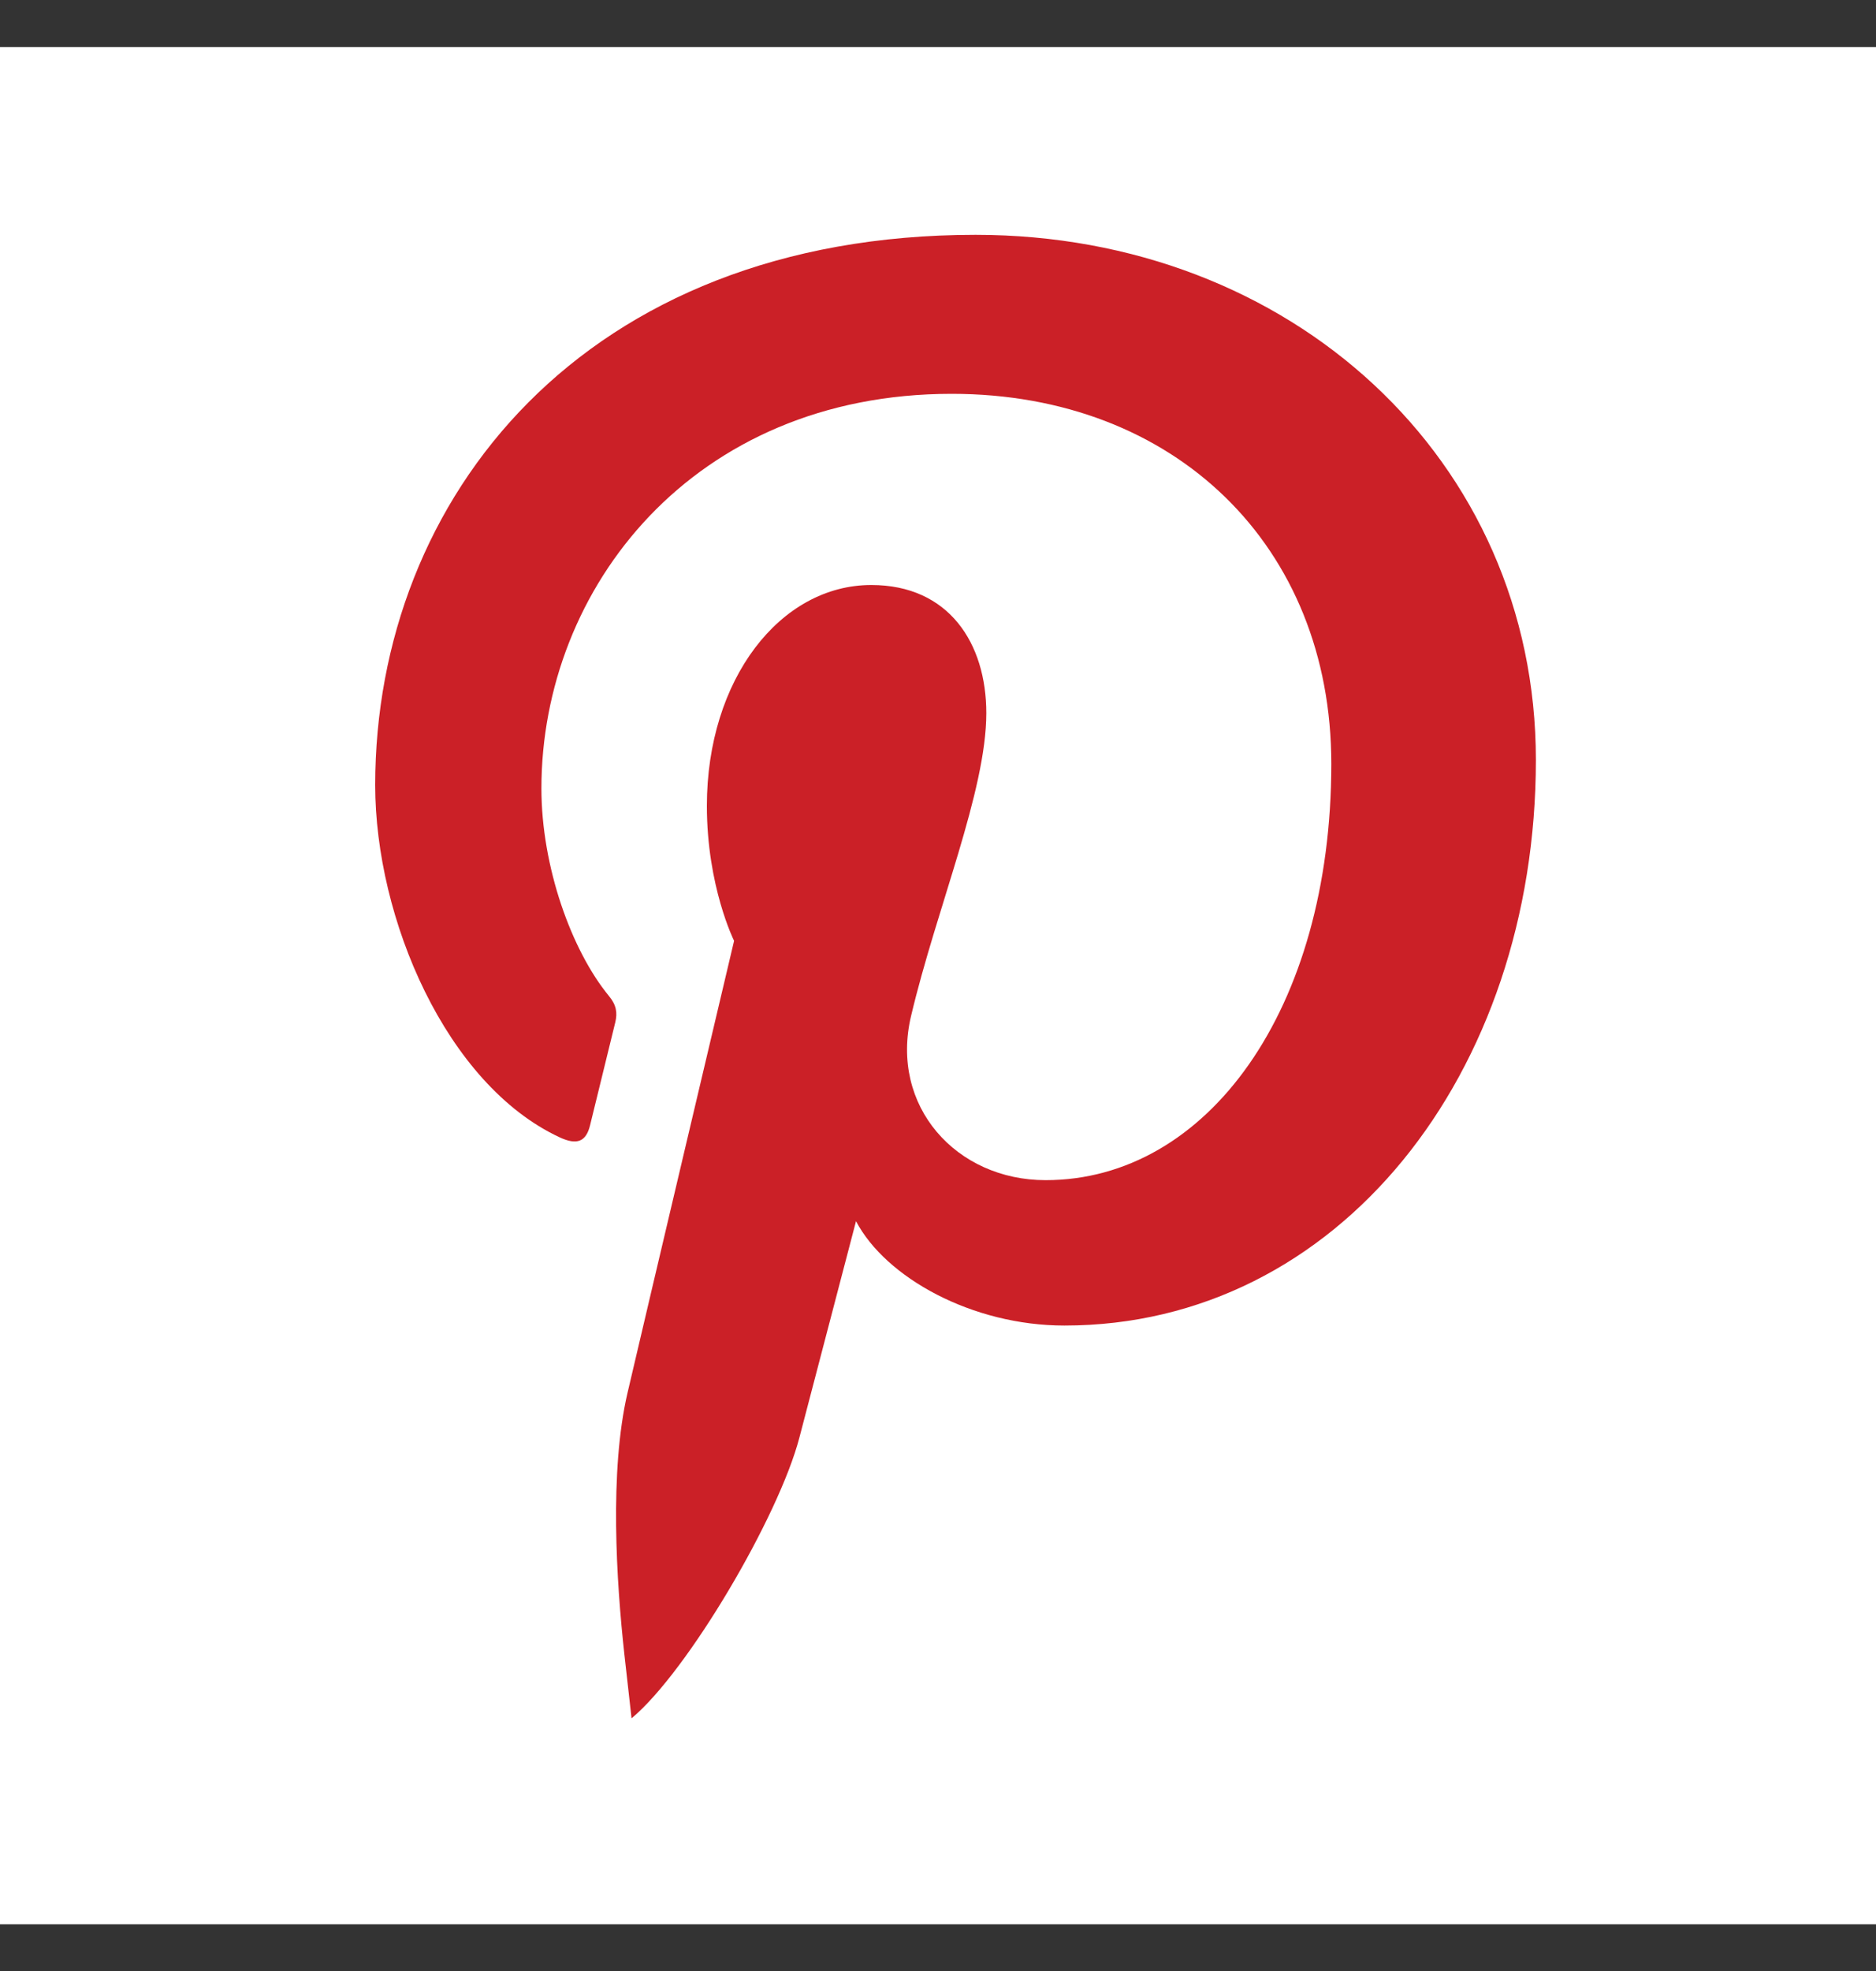 <svg width="20" height="21" viewBox="0 0 20 21" fill="none" xmlns="http://www.w3.org/2000/svg">
<rect x="0" y="0" width="20" height="21" fill="#333333" stroke="none"/>
<rect y="0.502" width="20" height="20" fill="white"/>
<g clip-path="url(#clip0_34_1361)">
<path d="M6.733 18.308C7.333 17.807 8.304 16.156 8.523 15.314C8.641 14.861 9.126 13.011 9.126 13.011C9.442 13.613 10.365 14.123 11.347 14.123C14.269 14.123 16.374 11.436 16.374 8.097C16.374 4.897 13.762 2.502 10.401 2.502C6.221 2.502 4 5.309 4 8.365C4 9.786 4.756 11.555 5.967 12.118C6.15 12.203 6.248 12.166 6.291 11.988C6.323 11.854 6.486 11.196 6.56 10.89C6.583 10.792 6.572 10.708 6.492 10.612C6.092 10.126 5.772 9.233 5.772 8.401C5.772 6.264 7.39 4.196 10.146 4.196C12.526 4.196 14.193 5.818 14.193 8.138C14.193 10.759 12.869 12.574 11.147 12.574C10.196 12.574 9.484 11.788 9.713 10.824C9.986 9.672 10.515 8.429 10.515 7.598C10.515 6.854 10.116 6.233 9.289 6.233C8.317 6.233 7.536 7.239 7.536 8.586C7.536 9.444 7.826 10.024 7.826 10.024C7.826 10.024 6.866 14.084 6.69 14.84C6.495 15.677 6.572 16.856 6.656 17.622L6.733 18.308Z" fill="#CB2027"/>
</g>
<defs>
<clipPath id="clip0_34_1361">
<rect width="16" height="16" fill="white" transform="translate(2 2.502)"/>
</clipPath>
</defs>
</svg>
